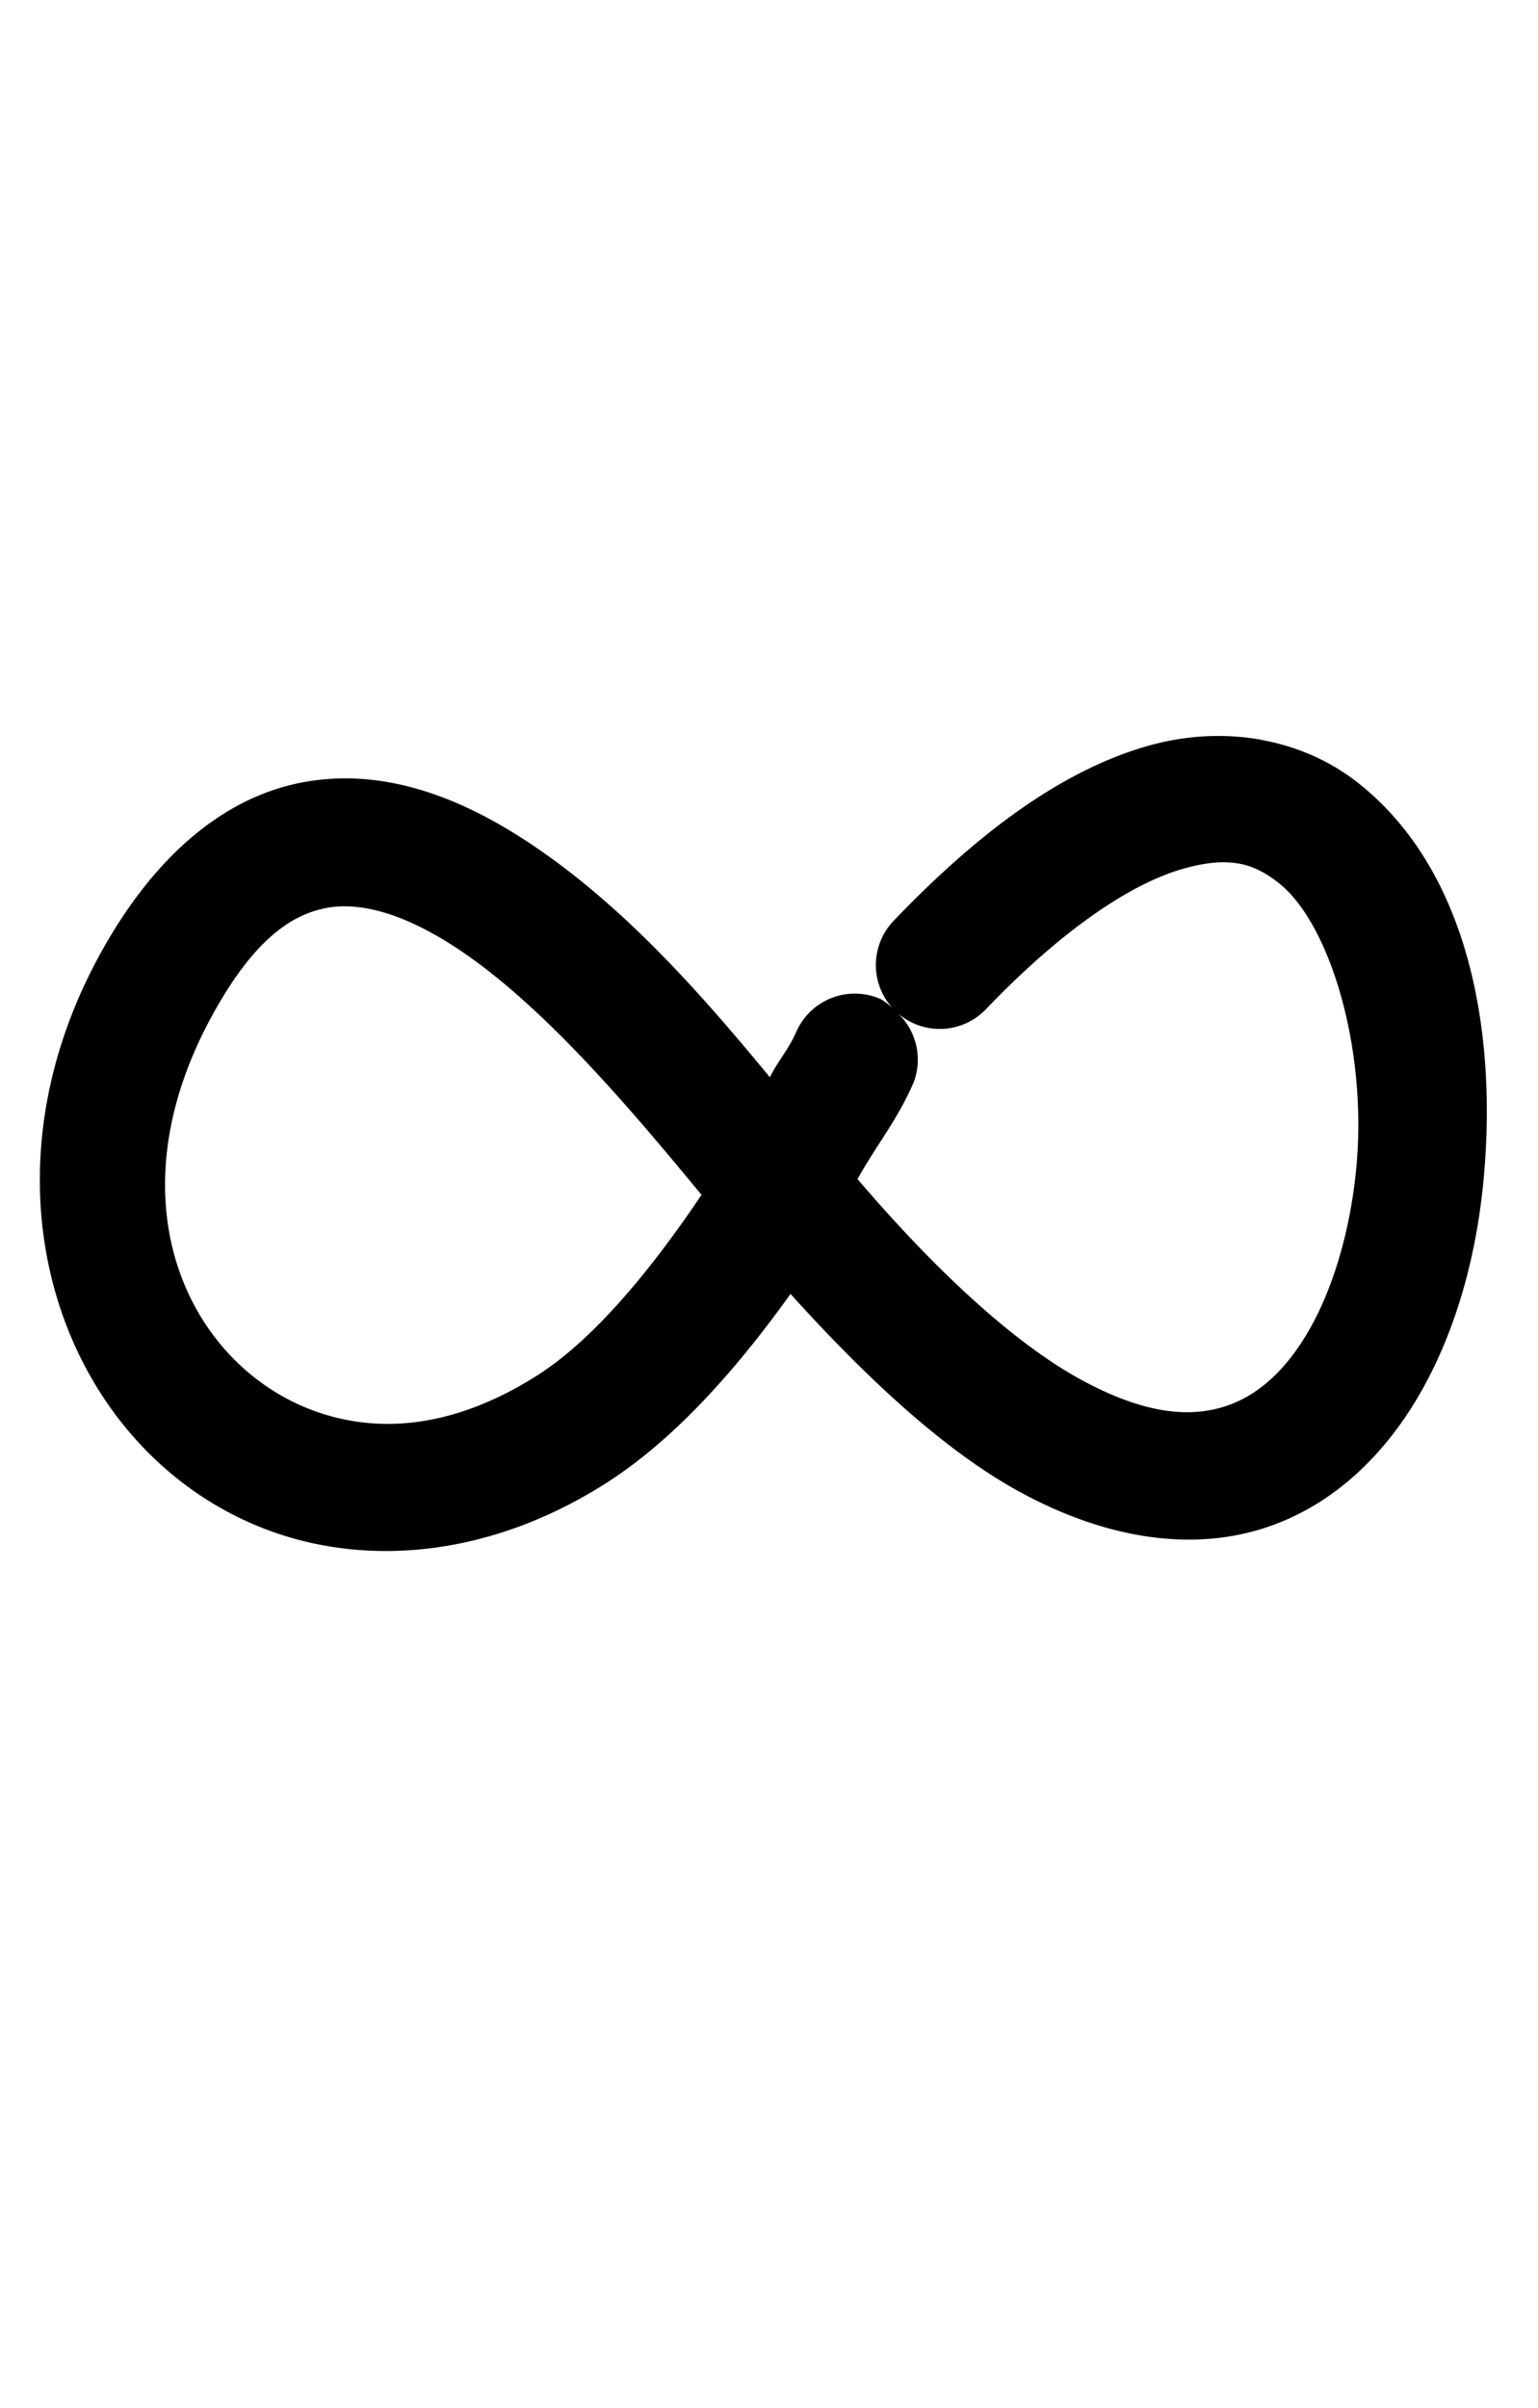 <?xml version="1.0" encoding="UTF-8" standalone="no"?>
<!-- Created with Inkscape (http://www.inkscape.org/) -->

<svg
   width="33.967mm"
   height="53.168mm"
   viewBox="0 0 33.967 53.168"
   version="1.1"
   id="svg70682"
   inkscape:version="1.2.1 (9c6d41e410, 2022-07-14)"
   sodipodi:docname="∞.svg"
   xmlns:inkscape="http://www.inkscape.org/namespaces/inkscape"
   xmlns:sodipodi="http://sodipodi.sourceforge.net/DTD/sodipodi-0.dtd"
   xmlns="http://www.w3.org/2000/svg"
   xmlns:svg="http://www.w3.org/2000/svg">
  <sodipodi:namedview
     id="namedview70684"
     pagecolor="#ffffff"
     bordercolor="#000000"
     borderopacity="0.25"
     inkscape:showpageshadow="2"
     inkscape:pageopacity="0.0"
     inkscape:pagecheckerboard="0"
     inkscape:deskcolor="#d1d1d1"
     inkscape:document-units="mm"
     showgrid="false"
     inkscape:zoom="1.5500842"
     inkscape:cx="47.739343"
     inkscape:cy="121.6063"
     inkscape:window-width="1920"
     inkscape:window-height="1001"
     inkscape:window-x="-9"
     inkscape:window-y="-9"
     inkscape:window-maximized="1"
     inkscape:current-layer="layer1" />
  <defs
     id="defs70679" />
  <g
     inkscape:label="Capa 1"
     inkscape:groupmode="layer"
     id="layer1"
     transform="translate(-134.701,-75.8)">
    <path
       style="color:#000000;fill:#000000;stroke-linecap:round;stroke-linejoin:round;-inkscape-stroke:none"
       d="m 162.555,92.133 c -0.802,-0.145 -1.671,-0.107 -2.547,0.148 -1.751,0.511 -3.564,1.753 -5.574,3.852 a 1.411,1.411 0 0 0 0.035,1.982 1.411,1.411 0 0 0 -0.322,-0.258 1.411,1.411 0 0 0 -1.859,0.723 c -0.184,0.417 -0.395,0.622 -0.584,1.004 -1.493,-1.808 -3.263,-3.845 -5.428,-5.248 -1.455,-0.943 -3.13,-1.596 -4.896,-1.262 -1.767,0.334 -3.326,1.671 -4.514,3.875 -2.874,5.335 -0.63,11.02 3.785,12.645 2.208,0.812 4.892,0.558 7.402,-1.027 1.446,-0.913 2.811,-2.389 4.107,-4.199 1.81,2.005 3.511,3.532 5.092,4.387 1.907,1.032 3.764,1.291 5.344,0.791 1.58,-0.5 2.747,-1.689 3.52,-3.074 0.772,-1.385 1.199,-3 1.352,-4.646 0.305,-3.293 -0.348,-6.824 -2.77,-8.738 -0.605,-0.479 -1.341,-0.808 -2.143,-0.953 z m -0.502,2.732 c 0.338,0.06 0.614,0.213 0.893,0.434 1.115,0.882 1.956,3.62 1.711,6.264 -0.122,1.322 -0.481,2.593 -1.006,3.535 -0.525,0.942 -1.167,1.522 -1.906,1.756 -0.74,0.234 -1.715,0.195 -3.15,-0.582 -1.336,-0.723 -3.032,-2.189 -4.955,-4.439 0.404,-0.736 0.856,-1.264 1.23,-2.113 a 1.411,1.411 0 0 0 -0.385,-1.59 1.411,1.411 0 0 0 1.986,-0.043 c 1.8,-1.879 3.288,-2.793 4.326,-3.096 0.519,-0.151 0.918,-0.185 1.256,-0.125 z m -20.148,0.982 c 0.759,-0.144 1.719,0.131 2.836,0.855 1.907,1.236 3.871,3.56 5.453,5.479 -1.218,1.81 -2.459,3.248 -3.646,3.998 -1.885,1.19 -3.557,1.268 -4.922,0.766 -2.729,-1.005 -4.492,-4.542 -2.275,-8.658 0.942,-1.75 1.796,-2.296 2.555,-2.439 z"
       id="path33798" />
  </g>
</svg>
